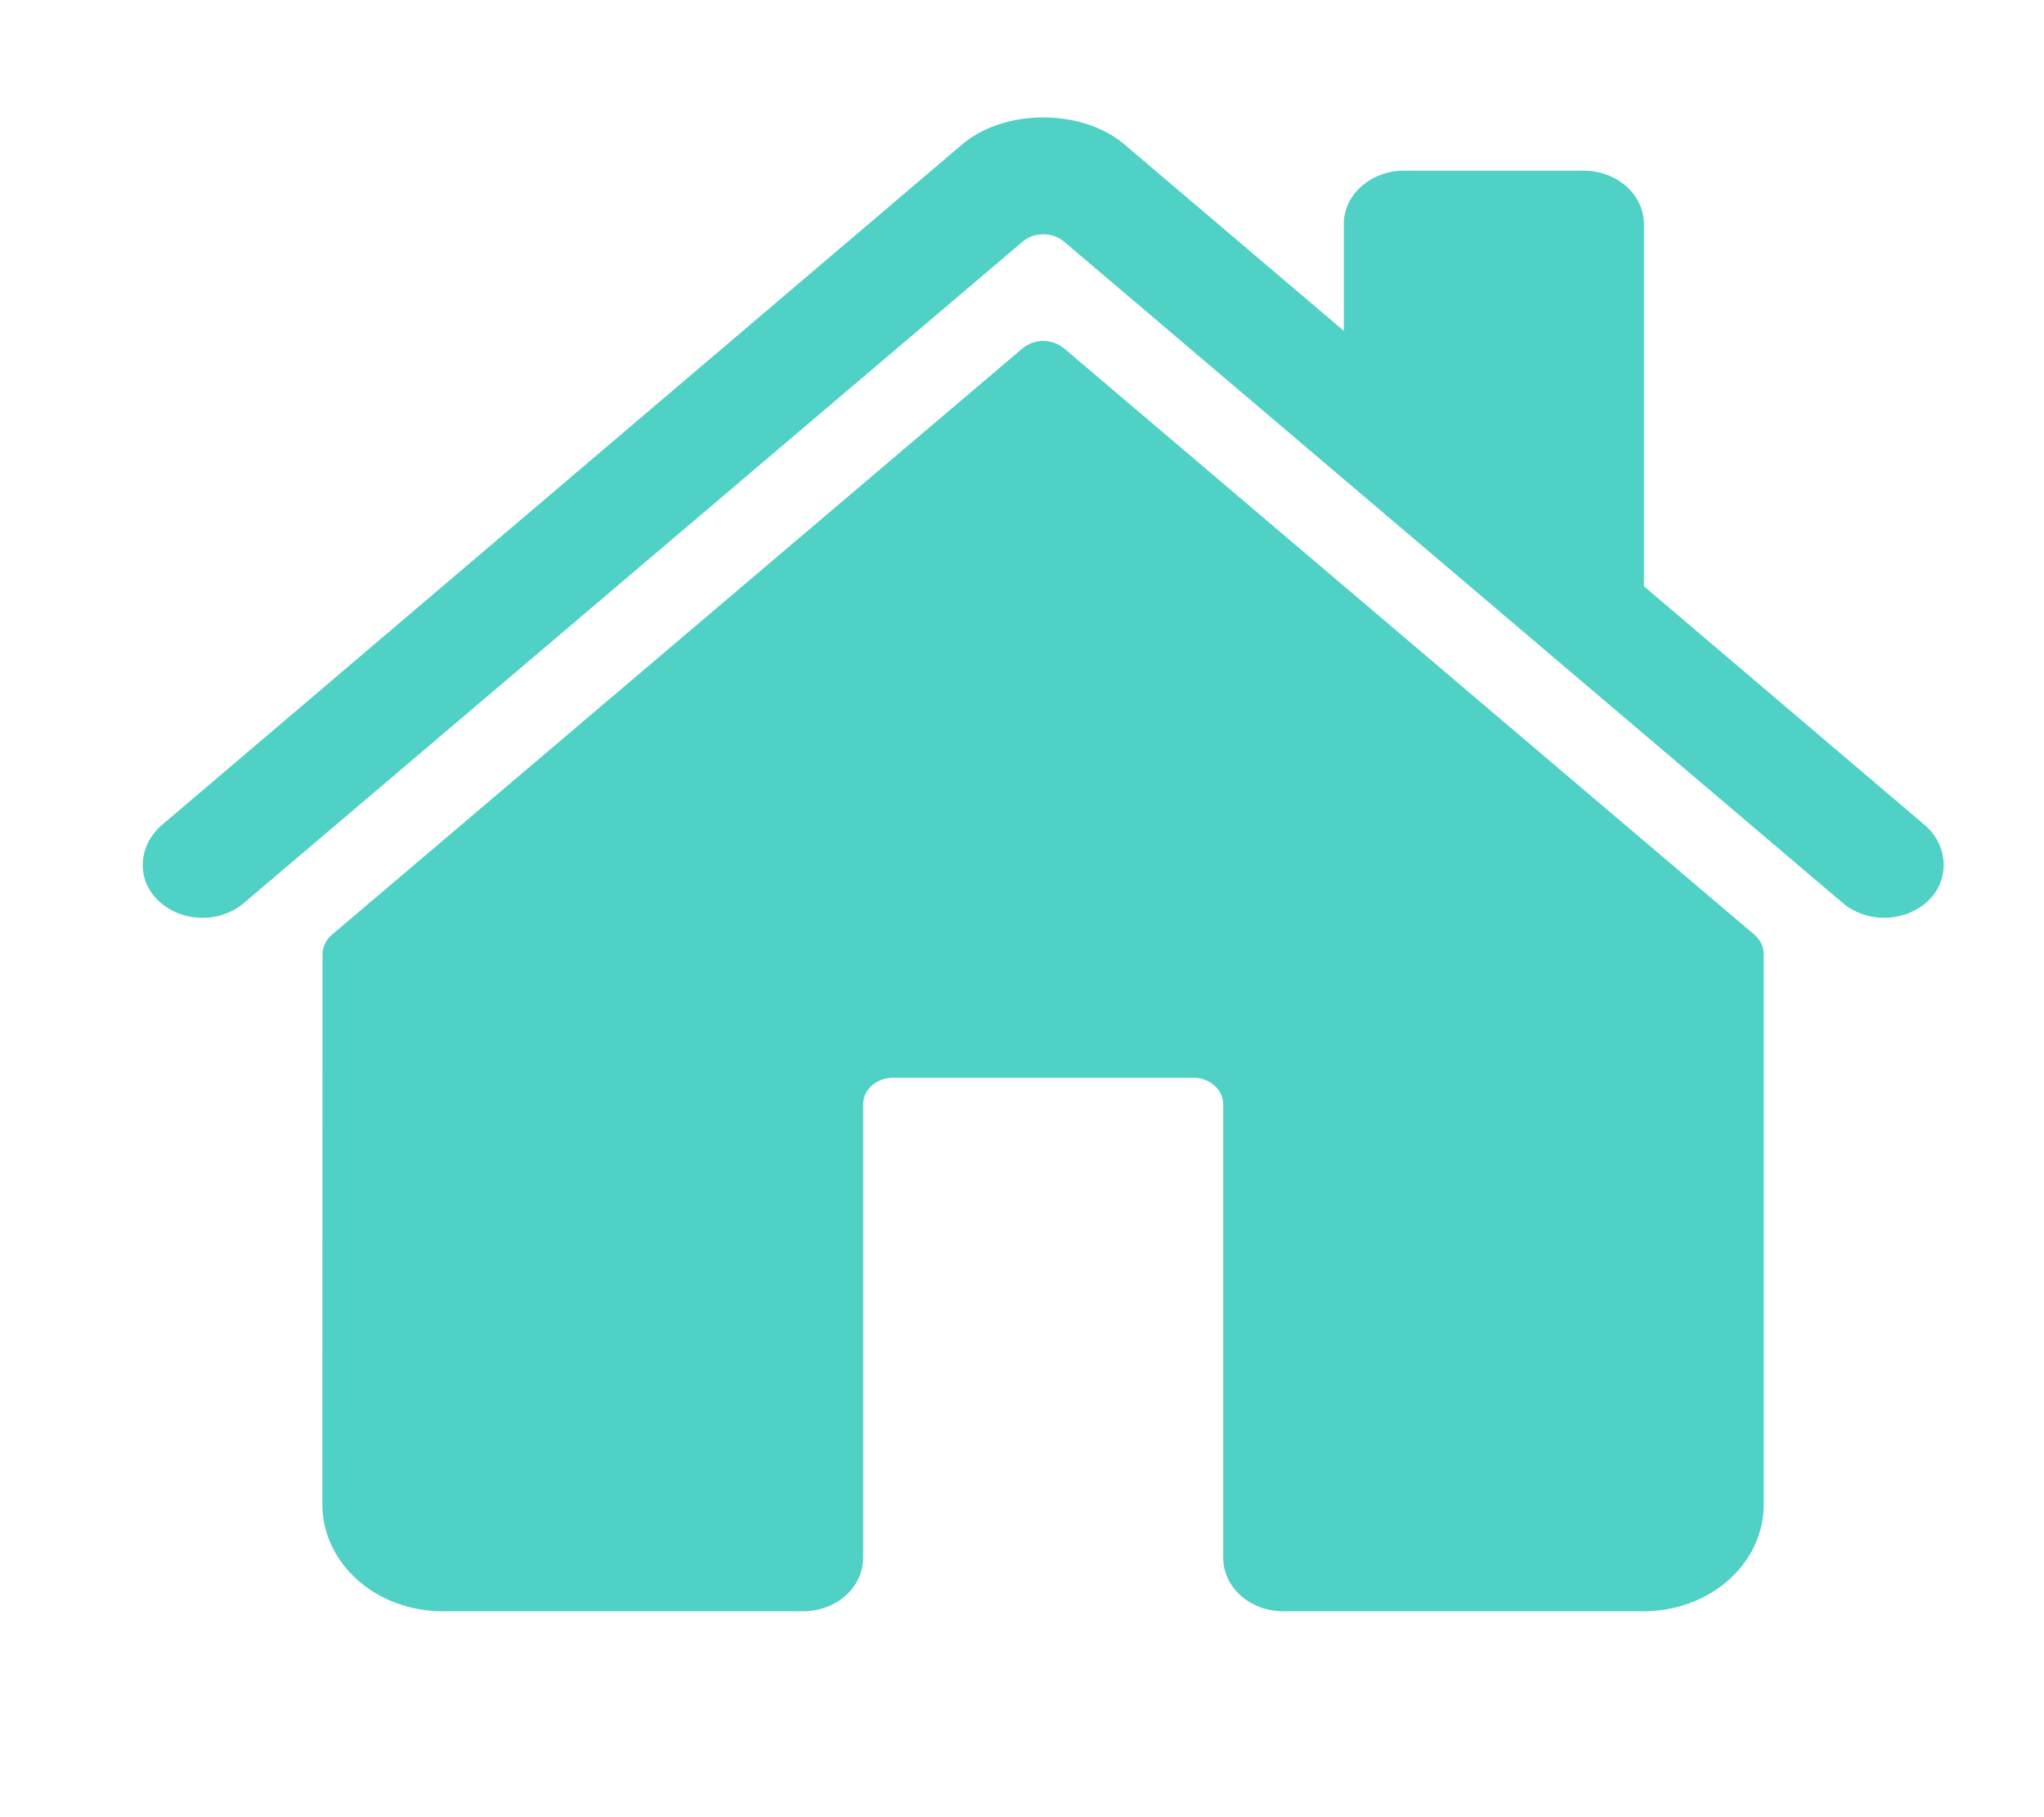 <svg width="18" height="16" viewBox="0 0 18 16" fill="none" xmlns="http://www.w3.org/2000/svg">
<g clip-path="url(#clip0_17_1375)">
<path d="M9.37 3.067C9.321 3.026 9.256 3.002 9.187 3.002C9.119 3.002 9.054 3.026 9.005 3.067L2.922 8.231C2.896 8.253 2.876 8.28 2.862 8.309C2.848 8.338 2.84 8.369 2.84 8.401L2.839 13.248C2.839 13.497 2.951 13.736 3.149 13.912C3.347 14.088 3.616 14.187 3.897 14.187H7.072C7.212 14.187 7.347 14.138 7.446 14.05C7.545 13.962 7.601 13.842 7.601 13.717V9.724C7.601 9.662 7.628 9.602 7.678 9.558C7.728 9.514 7.795 9.489 7.865 9.489H10.508C10.578 9.489 10.645 9.514 10.695 9.558C10.745 9.602 10.772 9.662 10.772 9.724V13.717C10.772 13.842 10.828 13.962 10.927 14.05C11.026 14.138 11.161 14.187 11.301 14.187H14.475C14.755 14.187 15.024 14.088 15.223 13.912C15.421 13.736 15.532 13.497 15.532 13.248V8.401C15.532 8.369 15.525 8.338 15.511 8.309C15.497 8.28 15.476 8.253 15.451 8.231L9.37 3.067Z" fill="#4FD1C5"/>
<path d="M16.948 7.263L14.477 5.162V1.973C14.477 1.849 14.421 1.729 14.322 1.641C14.223 1.553 14.089 1.503 13.948 1.503H12.362C12.222 1.503 12.088 1.553 11.989 1.641C11.889 1.729 11.834 1.849 11.834 1.973V2.913L9.92 1.287C9.741 1.126 9.475 1.034 9.187 1.034C8.9 1.034 8.634 1.126 8.455 1.287L1.428 7.262C1.222 7.438 1.196 7.728 1.383 7.919C1.43 7.967 1.488 8.006 1.552 8.034C1.617 8.062 1.687 8.078 1.759 8.081C1.83 8.084 1.902 8.074 1.969 8.051C2.036 8.029 2.097 7.994 2.149 7.95L9.005 2.128C9.054 2.086 9.12 2.063 9.188 2.063C9.256 2.063 9.321 2.086 9.371 2.128L16.227 7.95C16.328 8.036 16.463 8.083 16.603 8.081C16.743 8.078 16.876 8.027 16.974 7.937C17.176 7.751 17.16 7.442 16.948 7.263Z" fill="#4FD1C5"/>
</g>
<defs>
<clipPath id="clip0_17_1375">
<rect width="16.917" height="15.033" fill="white" transform="translate(0.728 0.093)"/>
</clipPath>
</defs>
</svg>
